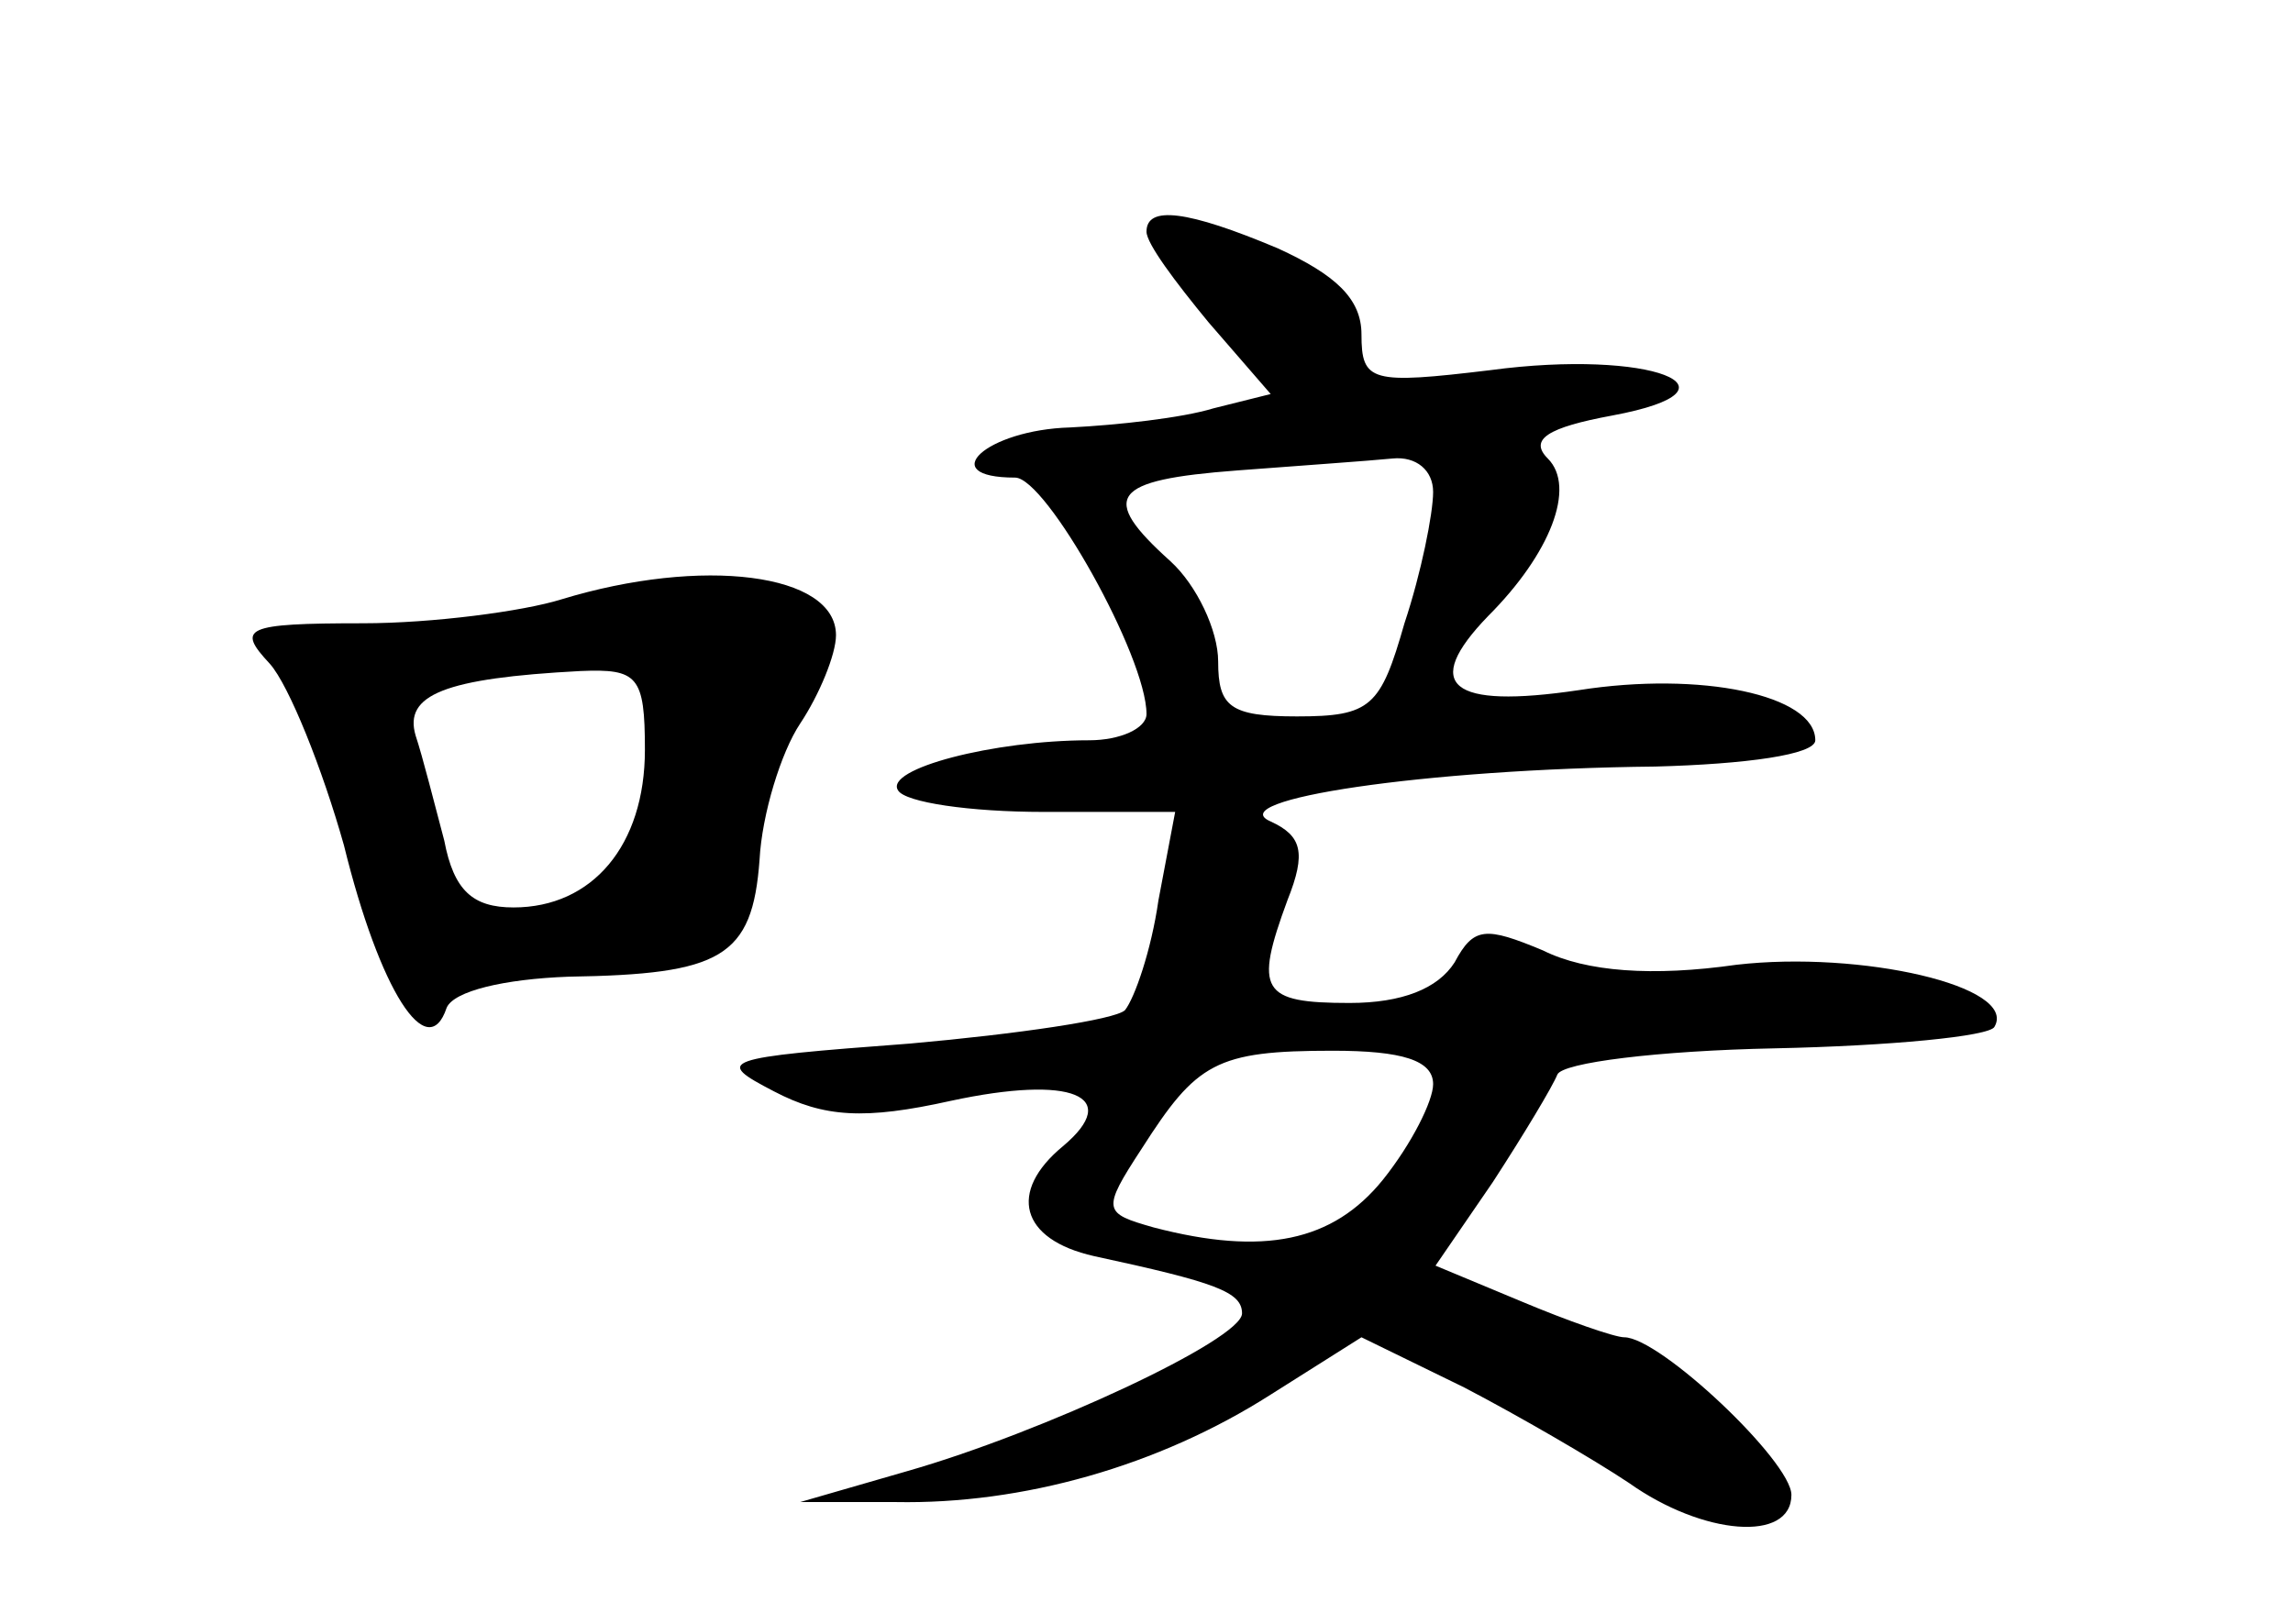 <?xml version="1.0" standalone="no"?>
<!DOCTYPE svg PUBLIC "-//W3C//DTD SVG 20010904//EN"
 "http://www.w3.org/TR/2001/REC-SVG-20010904/DTD/svg10.dtd">
<svg version="1.0" xmlns="http://www.w3.org/2000/svg"
 width="96pt" height="68pt" viewBox="0 0 96 68"
 preserveAspectRatio="xMidYMid meet">
<g transform="translate(0,68) scale(0.1,-0.1)"
fill="#000000" stroke="none">
<path d="M480 583 c0 -5 12 -21 26 -38 l26 -30 -24 -6 c-13 -4 -40 -7 -60 -8
-35 -1 -57 -21 -23 -21 13 0 55 -75 55 -99 0 -6 -11 -11 -24 -11 -40 0 -86
-12 -80 -21 3 -5 30 -9 61 -9 l55 0 -7 -37 c-3 -21 -10 -41 -14 -46 -4 -4 -45
-10 -90 -14 -80 -6 -82 -7 -57 -20 21 -11 38 -12 74 -4 51 11 72 2 47 -19 -23
-19 -18 -39 13 -46 51 -11 62 -15 62 -24 0 -11 -84 -50 -140 -66 l-45 -13 40
0 c53 -1 110 15 157 45 l38 24 43 -21 c23 -12 54 -30 69 -40 31 -22 68 -25 68
-5 0 14 -55 66 -70 66 -4 0 -24 7 -43 15 l-36 15 24 35 c13 20 25 40 27 45 2
5 42 10 91 11 48 1 90 5 92 9 10 17 -56 32 -108 26 -35 -5 -63 -3 -81 6 -24
10 -29 10 -37 -5 -7 -11 -22 -17 -44 -17 -37 0 -40 5 -26 43 8 20 6 27 -7 33
-21 9 64 22 161 23 38 1 67 5 67 11 0 19 -48 29 -99 21 -54 -8 -66 2 -38 31
26 26 37 54 25 66 -8 8 0 13 27 18 59 11 16 28 -51 19 -50 -6 -54 -5 -54 15 0
15 -11 25 -35 36 -38 16 -55 18 -55 7z m120 -109 c0 -9 -5 -34 -12 -55 -10
-35 -14 -39 -45 -39 -28 0 -33 4 -33 23 0 13 -9 32 -20 42 -30 27 -25 34 28
38 26 2 55 4 65 5 10 1 17 -5 17 -14z m0 -248 c0 -7 -9 -25 -21 -40 -21 -26
-50 -32 -96 -20 -21 6 -22 7 -5 33 23 36 31 41 80 41 29 0 42 -4 42 -14z"/>
<path d="M235 429 c-16 -5 -54 -10 -83 -10 -50 0 -53 -2 -39 -17 8 -9 22 -44
31 -76 15 -61 35 -92 43 -68 3 7 24 12 51 13 64 1 77 8 80 49 1 19 9 45 17 57
8 12 15 29 15 37 0 26 -56 33 -115 15z m35 -63 c0 -40 -22 -66 -55 -66 -17 0
-25 7 -29 28 -4 15 -9 35 -12 44 -5 17 12 24 69 27 24 1 27 -2 27 -33z"/>
</g>
</svg>
